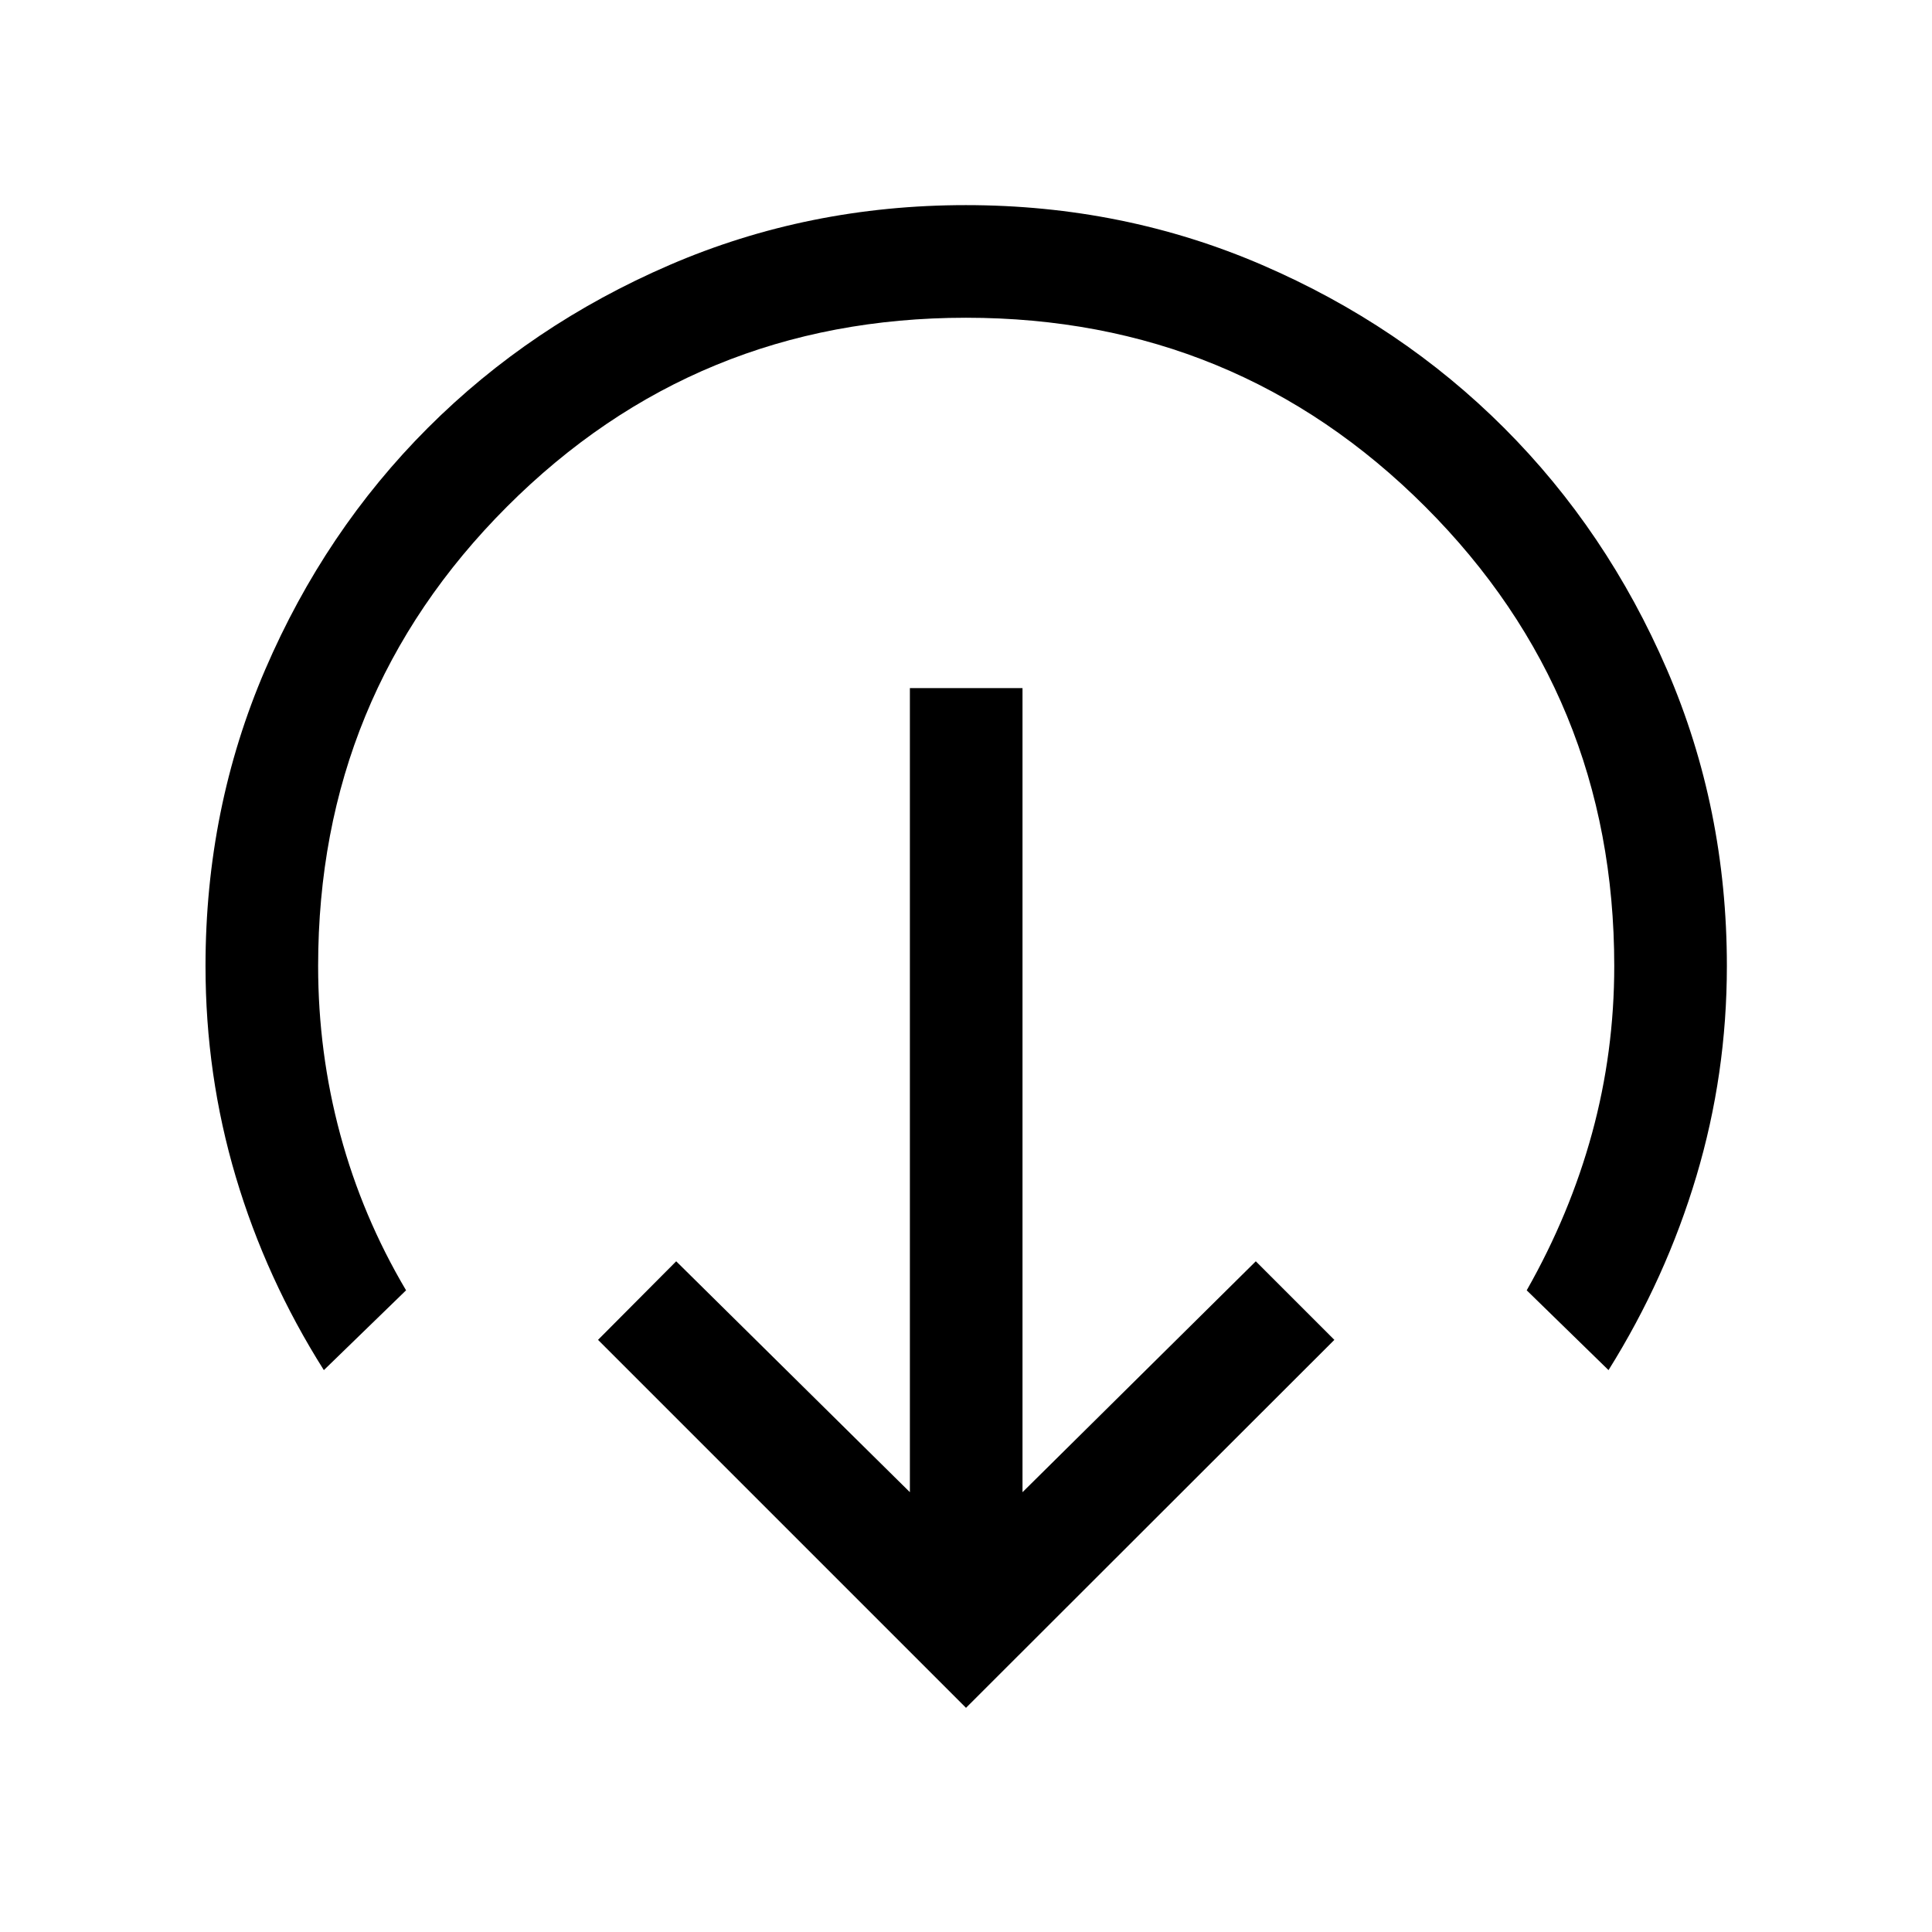 <svg xmlns="http://www.w3.org/2000/svg" height="24" viewBox="0 96 960 960" width="24"><path d="M480 944.613 297.155 761.768 336 722.731l116.116 114.731V437.924h55.96v399.538L624 722.731l39.037 39.037L480 944.613ZM160.924 776.806q-28.692-45.384-43.75-95.994Q102.117 630.203 102.117 576q0-78.35 29.669-147.296 29.67-68.945 80.807-120.091t120.071-80.917q68.933-29.772 147.269-29.772t147.3 29.772q68.965 29.771 120.125 80.917 51.159 51.146 80.938 120.091 29.78 68.946 29.78 147.296 0 53.703-15.154 104.466-15.154 50.763-43.653 96.34l-40.653-39.653q21.5-37.846 32.499-78.163 11-40.316 11-82.99 0-134.308-93.903-228.212Q614.308 253.885 480 253.885t-228.115 93.903Q158.077 441.692 158.077 576q0 43 11 83.76 11 40.76 32.692 77.393l-40.845 39.653Z"/></svg>